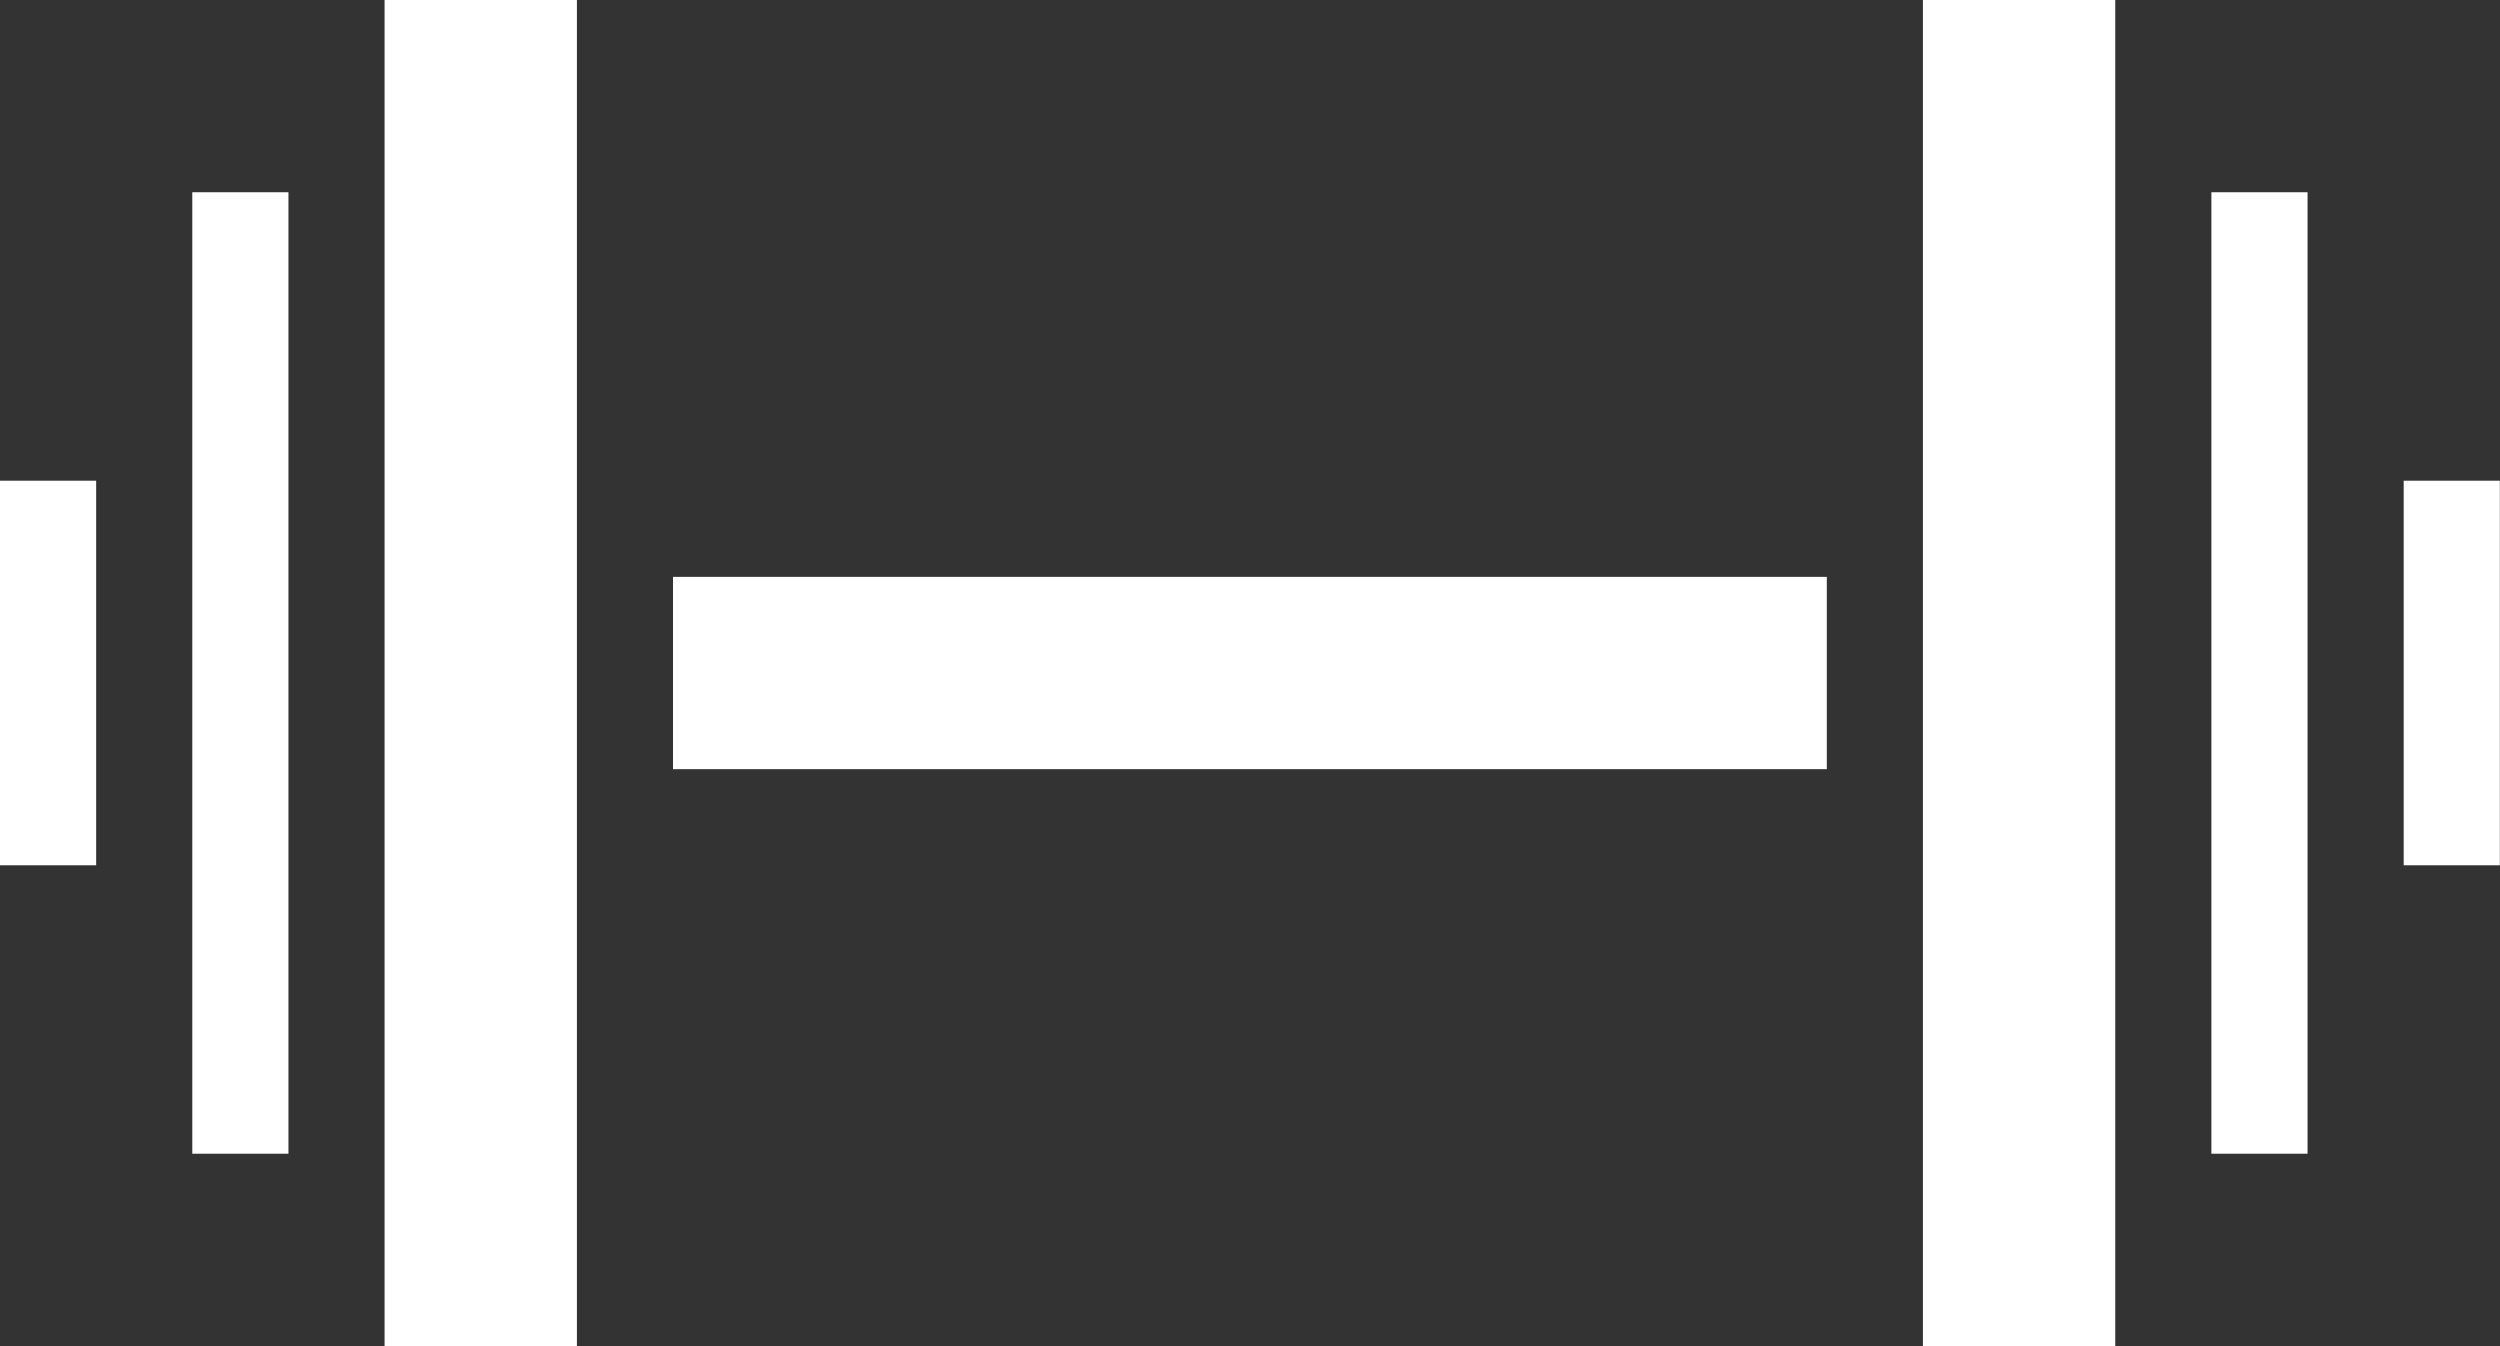 <svg data-v-423bf9ae="" xmlns="http://www.w3.org/2000/svg" viewBox="0 0 111.427 60" class="icon"><rect x="0" y="0" width="111.427" height="60" fill="#333333" stroke="none"/><!----><!----><!----><!----><g data-v-423bf9ae="" id="f8112c23-70e7-4f04-8c50-04c1b0a1bc06" transform="matrix(1.238,0,0,1.238,-6.19,-31.904)" stroke="none" fill="white"><path d="M5 43.077h3.462v13.846H5zM11.923 32.692h3.462v34.615h-3.462zM18.846 25.769h6.924v48.462h-6.924zM29.23 46.539h41.539v6.923H29.23zM91.538 43.077H95v13.846h-3.462zM84.615 32.692h3.462v34.615h-3.462zM74.23 25.769h6.924v48.462H74.23z"></path></g><!----></svg>